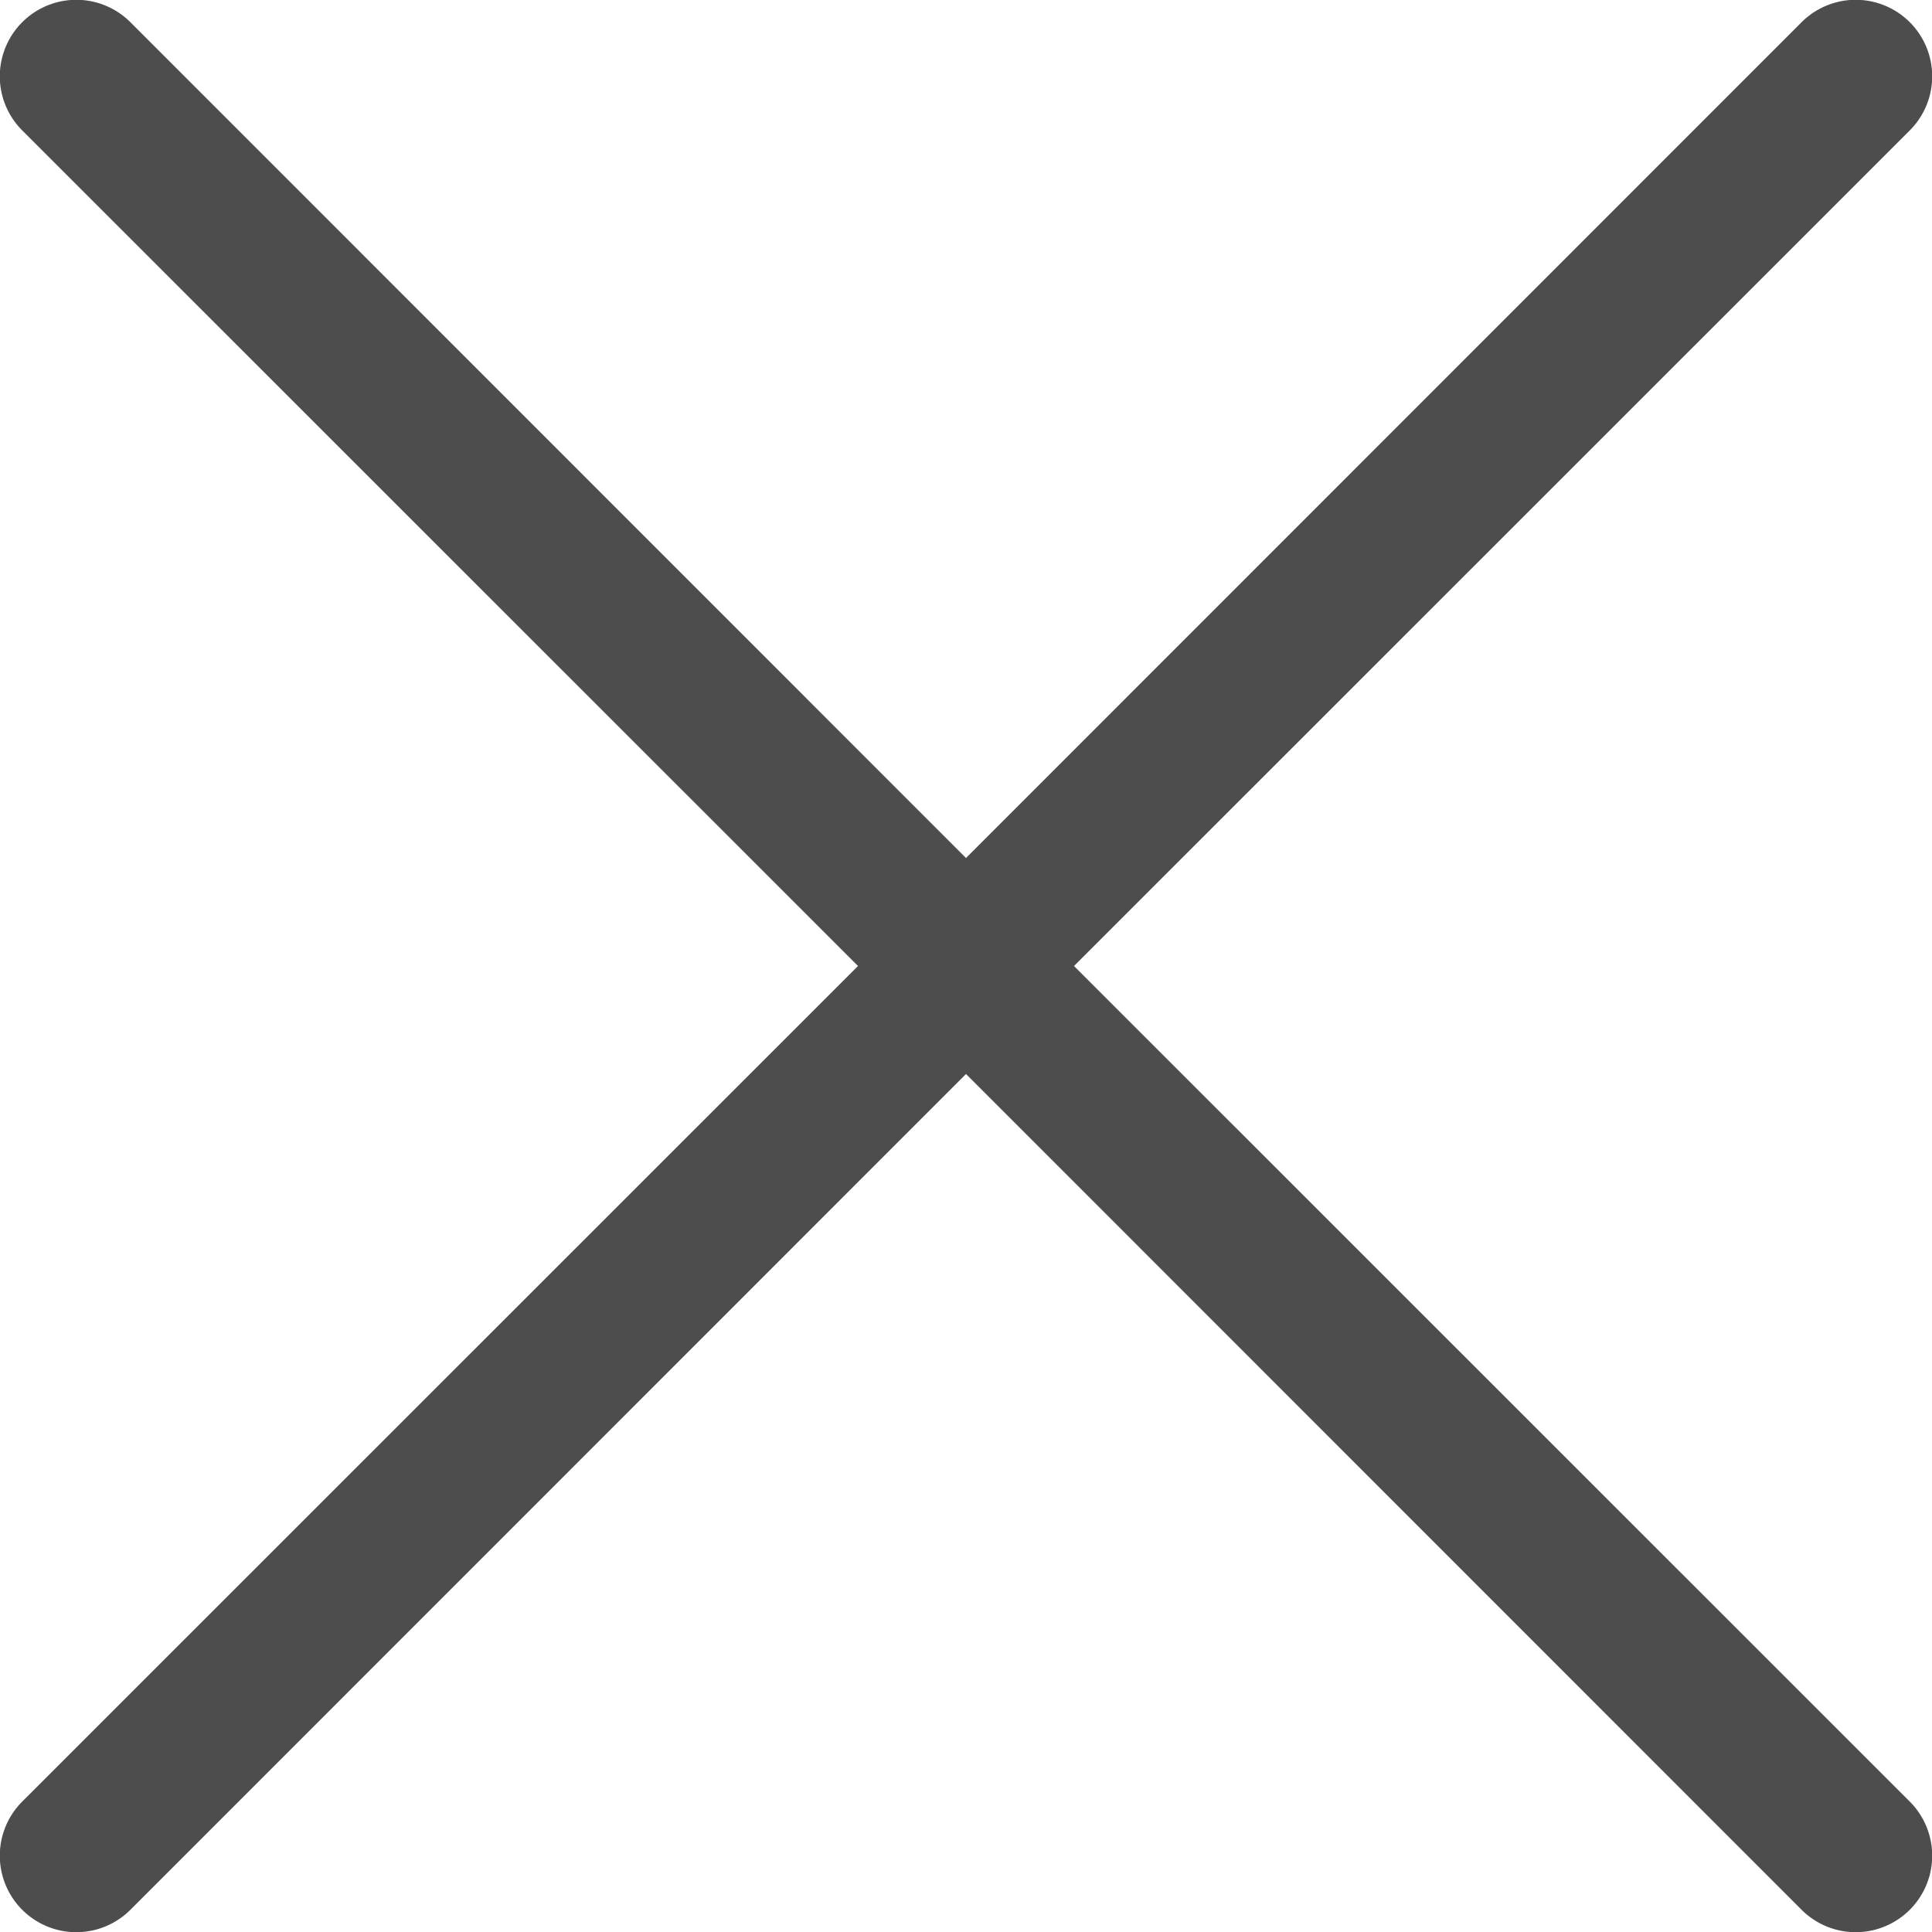 <svg xmlns="http://www.w3.org/2000/svg" width="20" height="20" viewBox="0 0 20 20">
  <path id="close-line" d="M-.02,2.1A.79.79,0,0,1,1.1.98L9.75,9.632,18.4.98A.79.79,0,0,1,19.52,2.1L10.868,10.75,19.52,19.4A.79.79,0,0,1,18.4,20.52L9.75,11.868,1.1,20.52A.79.79,0,0,1-.02,19.4L8.632,10.75Z" transform="translate(0.25 -0.75)" fill="#4d4d4d"/>
</svg>
